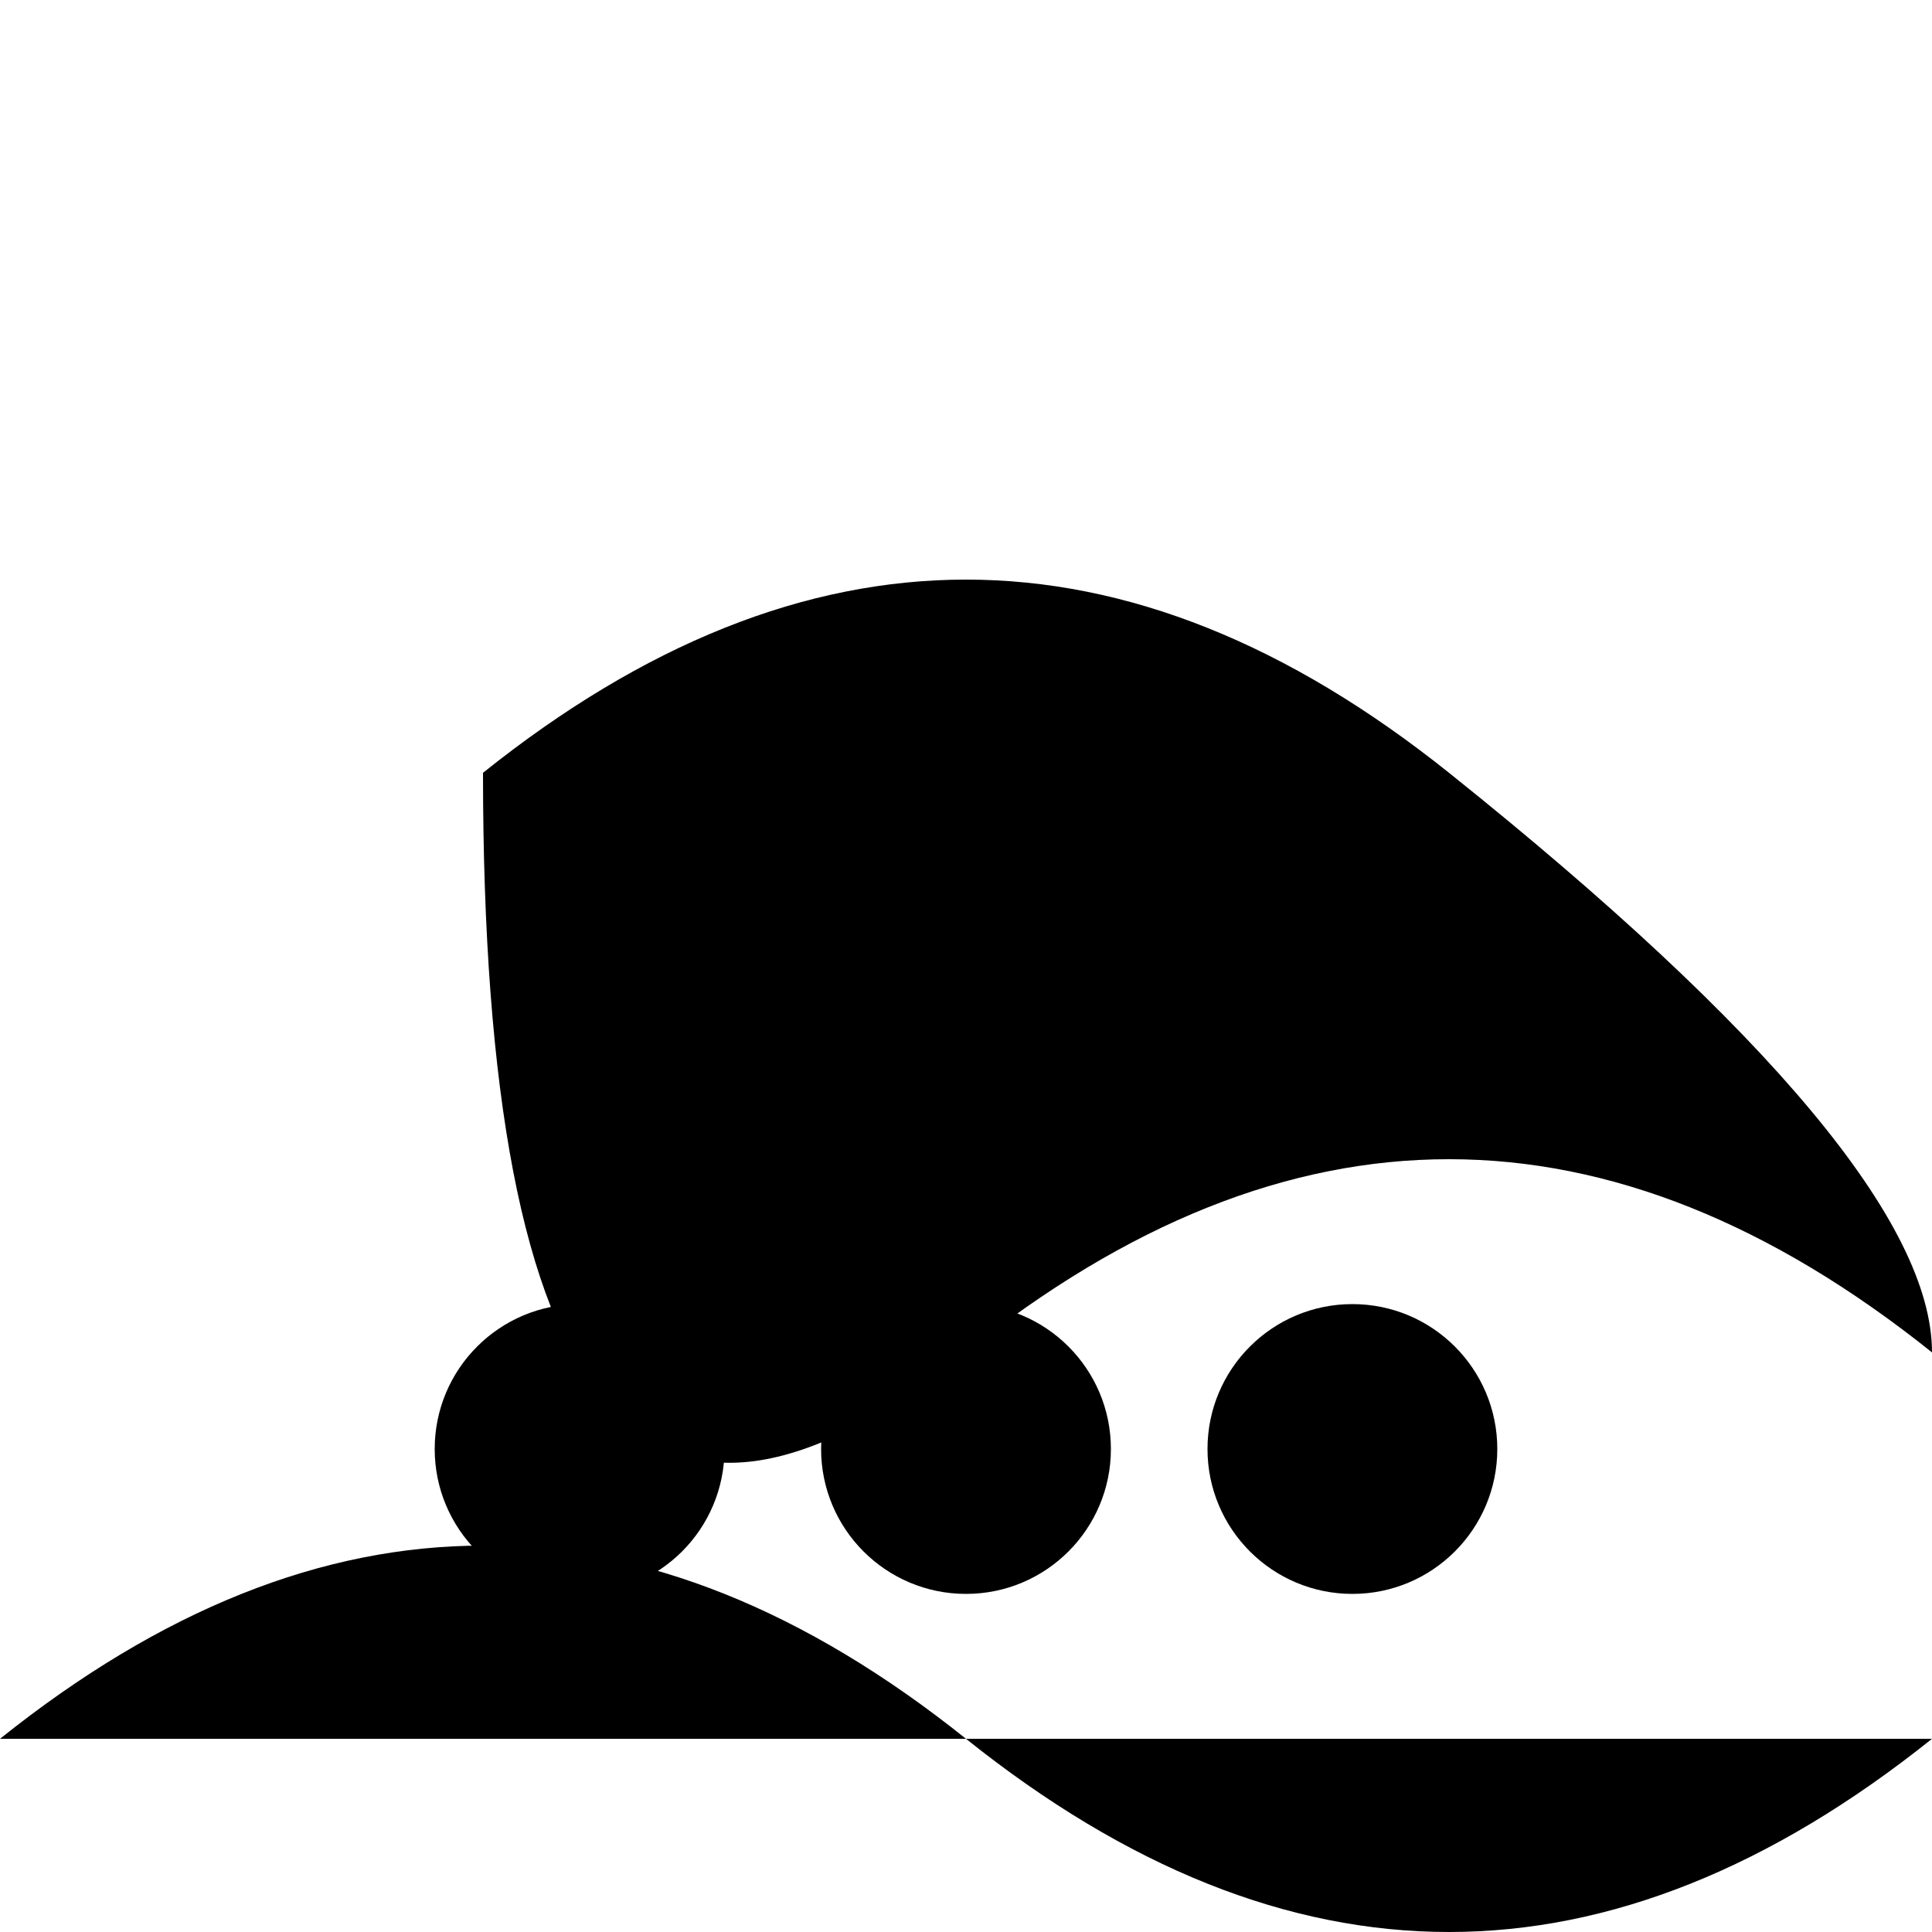 <svg xmlns="http://www.w3.org/2000/svg" viewBox="0 0 100 100">
  <!-- Viking Ship -->
  <path d="M25,40 Q50,20 75,40 T100,70 Q75,50 50,70 T25,40" stroke="black" fill="black" style="stroke: none;" /> <!-- Fixed missing path closing tag. Shape and silhouette of the Viking ship's hull and sail--> 
  <circle cx="30" cy="75" r="7.5" fill="black" /> <!-- Shield on Viking ship hull's side -->
  <circle cx="50" cy="75" r="7.5" fill="black" /> <!-- Shield on Viking ship hull's side -->
  <circle cx="70" cy="75" r="7.5" fill="black" /> <!-- Shield on Viking ship hull's side -->

  <!-- Waves -->
  <path d="M0,90 Q25,70 50,90 T100,90 " stroke="black" fill="black" style="stroke: none;" /> <!-- Fixed missing path closing tag. Undulating waves under the ship -->
</svg>